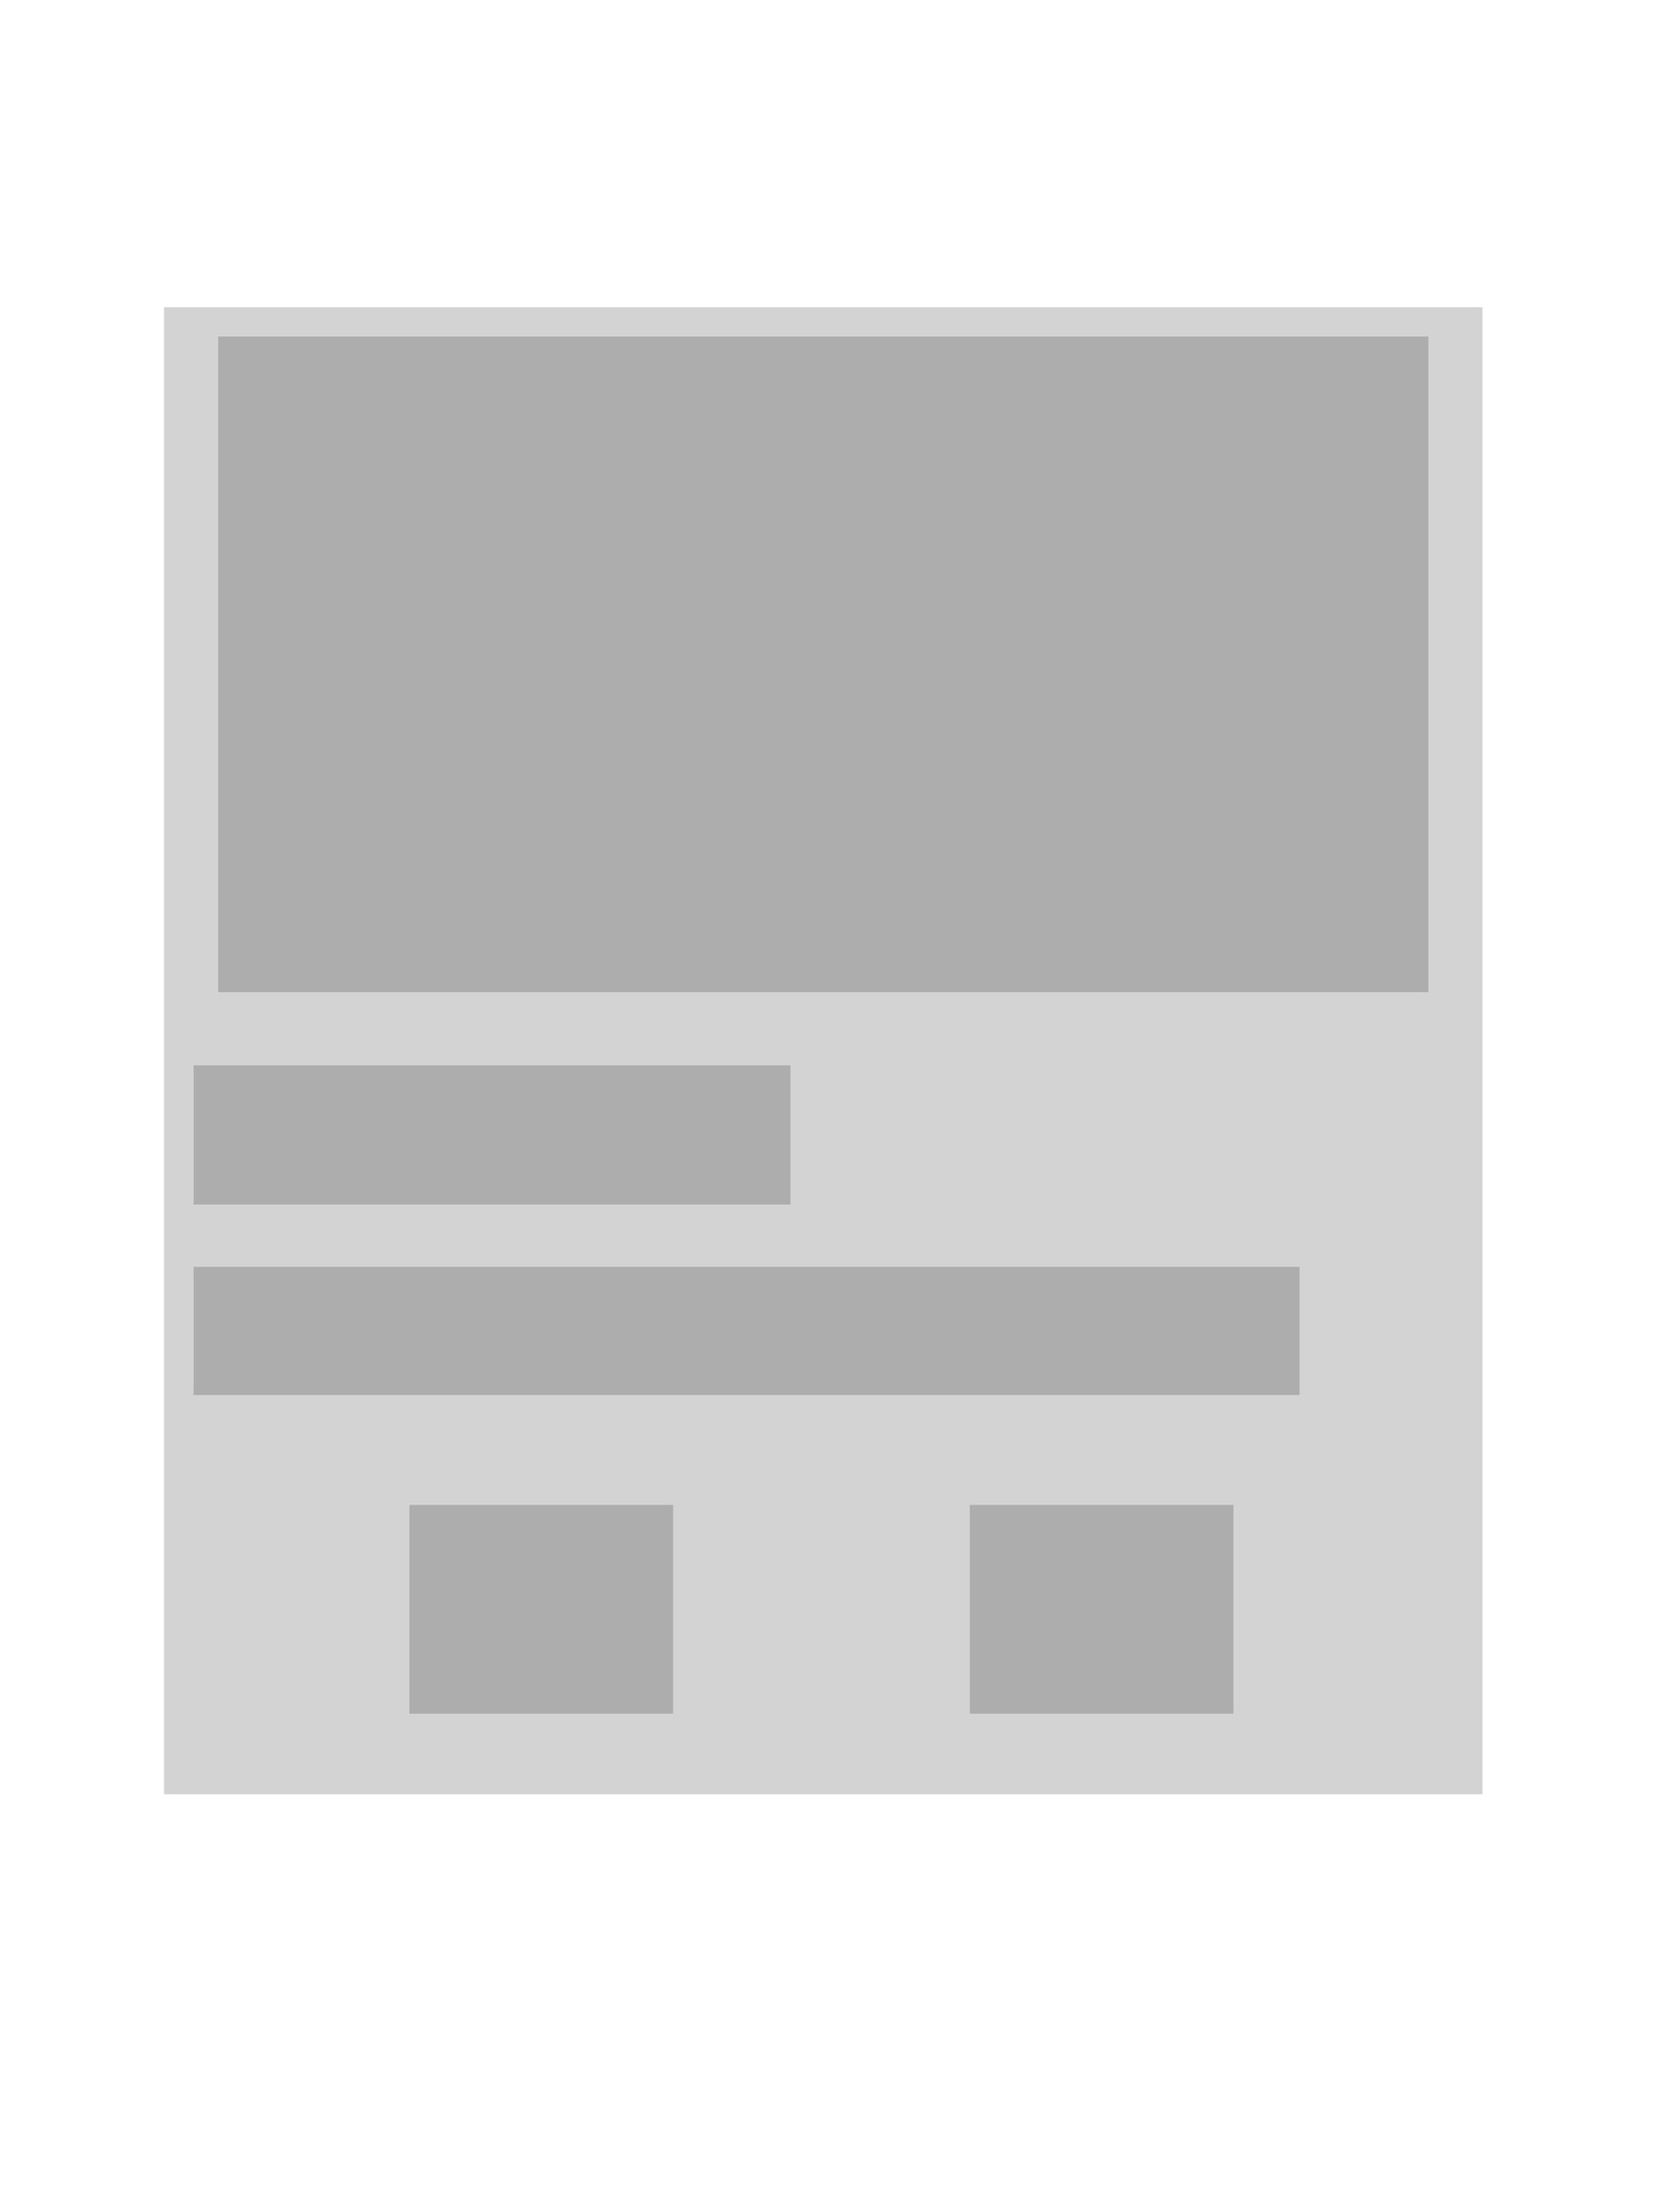 <?xml version="1.0" encoding="utf-8"?><!-- Generator: Adobe Illustrator 17.0.0, SVG Export Plug-In . SVG Version: 6.00 Build 0)  -->
<!DOCTYPE svg PUBLIC "-//W3C//DTD SVG 1.1//EN" "http://www.w3.org/Graphics/SVG/1.1/DTD/svg11.dtd">
<svg version="1.1" id="Layer_1" xmlns="http://www.w3.org/2000/svg"
    xmlns:xlink="http://www.w3.org/1999/xlink" x="0px" y="0px" width="300px" height="400px"
    viewBox="0 0 300 400" enable-background="new 0 0 300 400" xml:space="preserve">
<rect x="29.669" y="55.55" fill="#D3D3D3" width="238.411" height="268.874" />
    <rect x="39.45" y="60.848" fill="#ADADAD" width="218.849" height="118.543" />
    <rect x="35.002" y="192.636" fill="#ADADAD" width="107.947" height="25.166" />
    <rect x="35.002" y="229.06" fill="#ADADAD" width="200" height="23.179" />
    <rect x="74.04" y="272.106" fill="#ADADAD" width="47.682" height="37.748" />
    <rect x="175.364" y="272.106" fill="#ADADAD" width="47.682" height="37.748" />
</svg>
